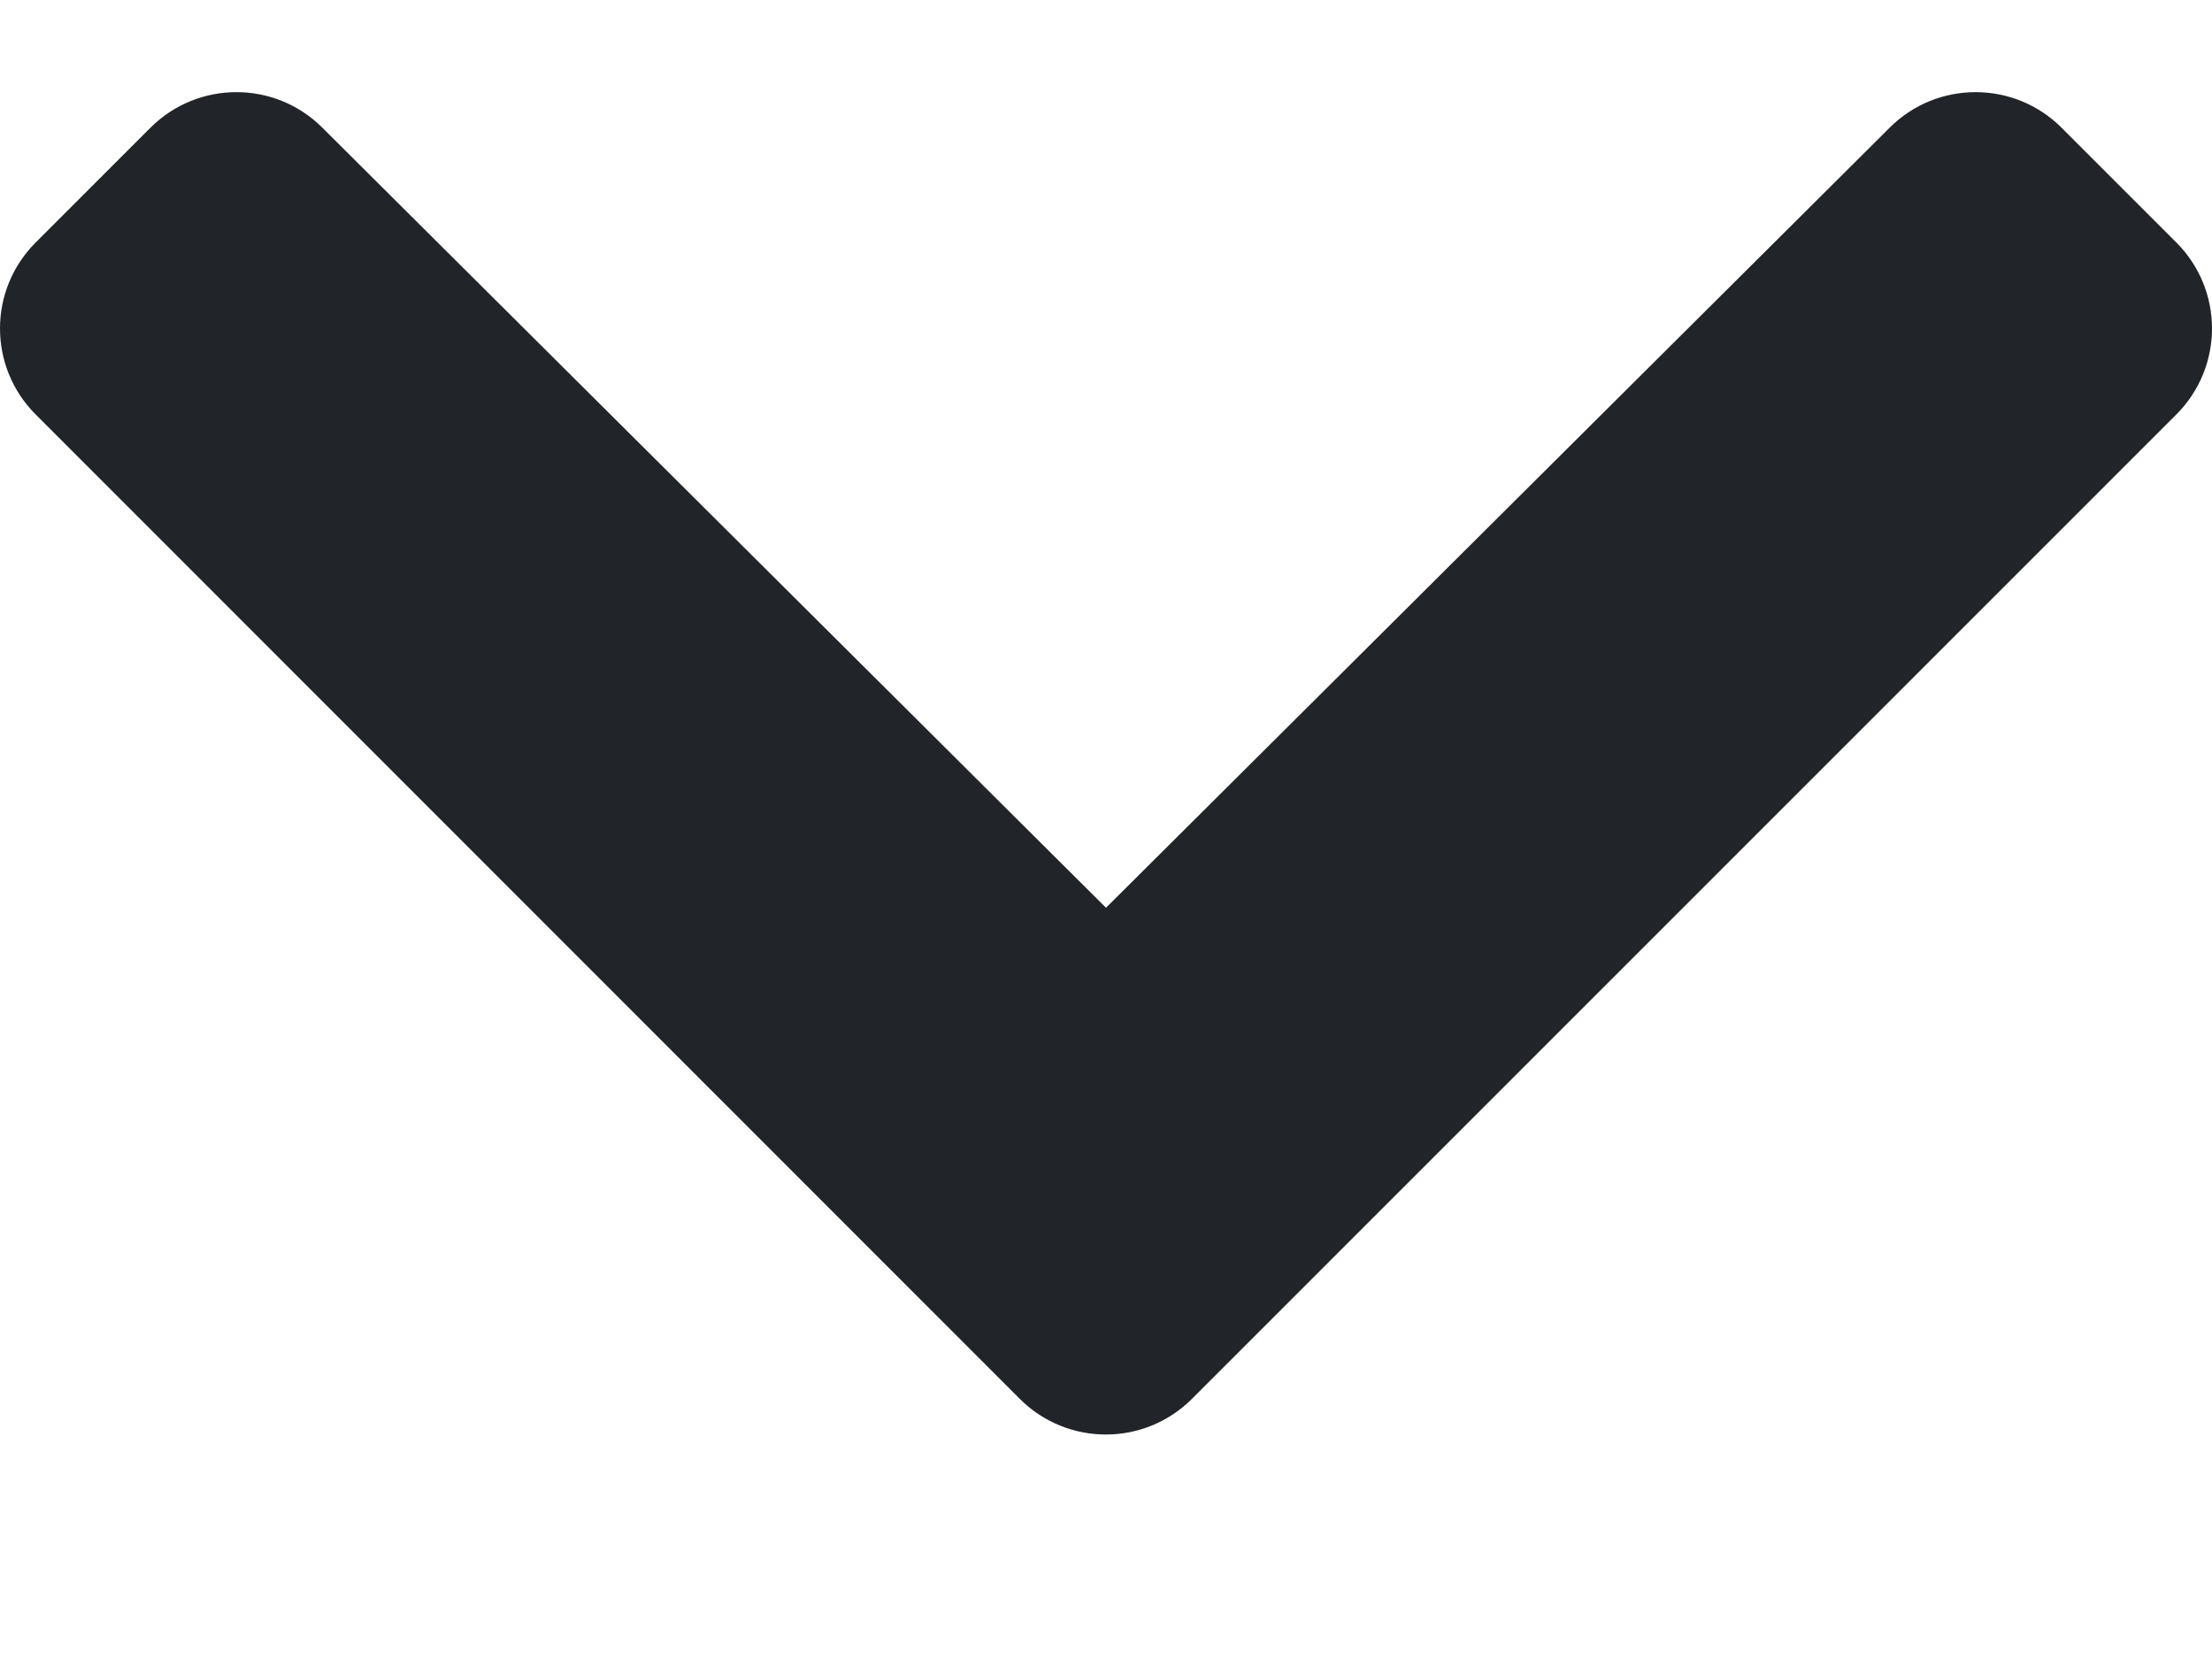 <svg width="8" height="6" viewBox="0 0 8 6" fill="none" xmlns="http://www.w3.org/2000/svg">
<path d="M3.689 5.06L0.129 1.499C-0.043 1.327 -0.043 1.049 0.129 0.877L0.544 0.462C0.715 0.291 0.993 0.29 1.165 0.461L4 3.283L6.835 0.461C7.007 0.29 7.285 0.291 7.456 0.462L7.871 0.877C8.043 1.049 8.043 1.327 7.871 1.499L4.311 5.059C4.139 5.231 3.861 5.231 3.689 5.06Z" fill="#212429"/>
</svg>
